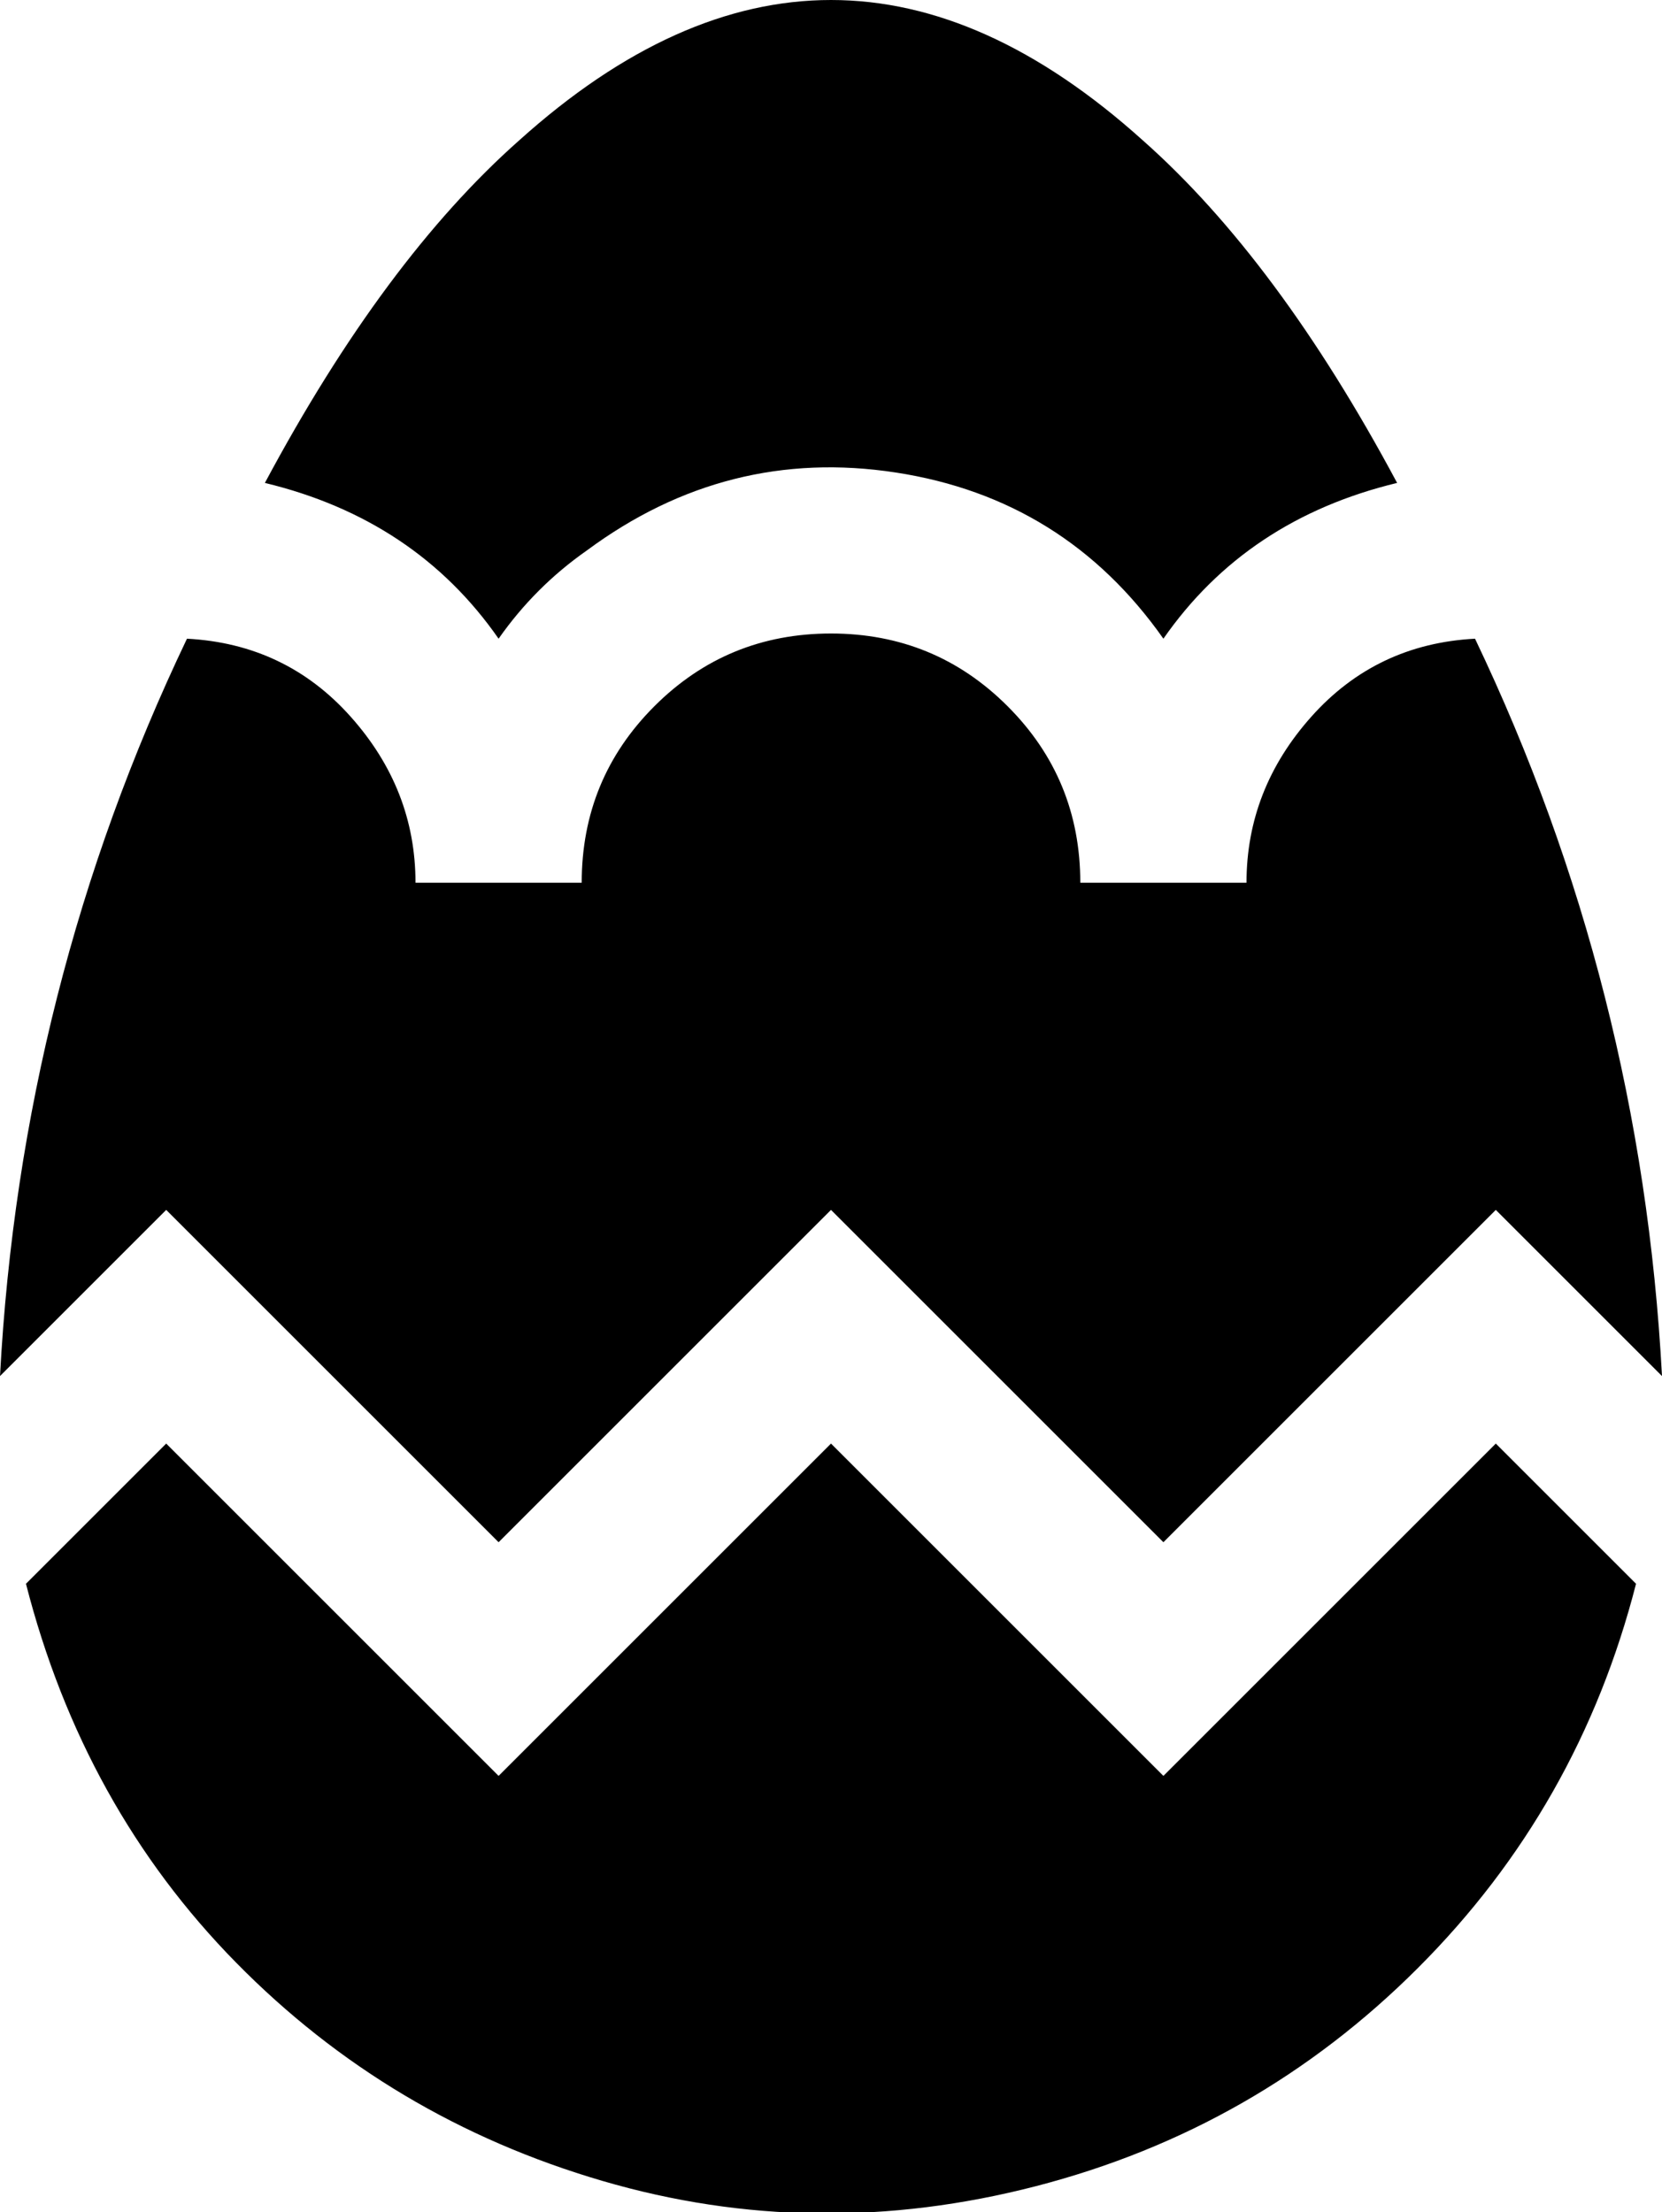 <svg xmlns="http://www.w3.org/2000/svg" viewBox="96 -21 320 426">
      <g transform="scale(1 -1) translate(0 -384)">
        <path d="M147 312Q170 355 196 378Q226 405 256.0 405.0Q286 405 316 378Q342 355 365 312Q336 305 320 282Q301 309 268.5 314.0Q236 319 209 299Q199 292 192 282Q176 305 147 312ZM320 63 256 127 192 63 128 127 101 100Q112 57 141.5 27.0Q171 -3 212.0 -15.0Q253 -27 295.5 -16.0Q338 -5 369.0 26.0Q400 57 411 100L384 127ZM192 108 256 172 320 108 384 172 416 140Q412 215 380 282Q361 281 348.5 267.0Q336 253 336 235H304Q304 255 290.0 269.0Q276 283 256.0 283.0Q236 283 222.0 269.0Q208 255 208 235H176Q176 253 163.5 267.0Q151 281 132 282Q100 215 96 140L128 172Z" />
      </g>
    </svg>
